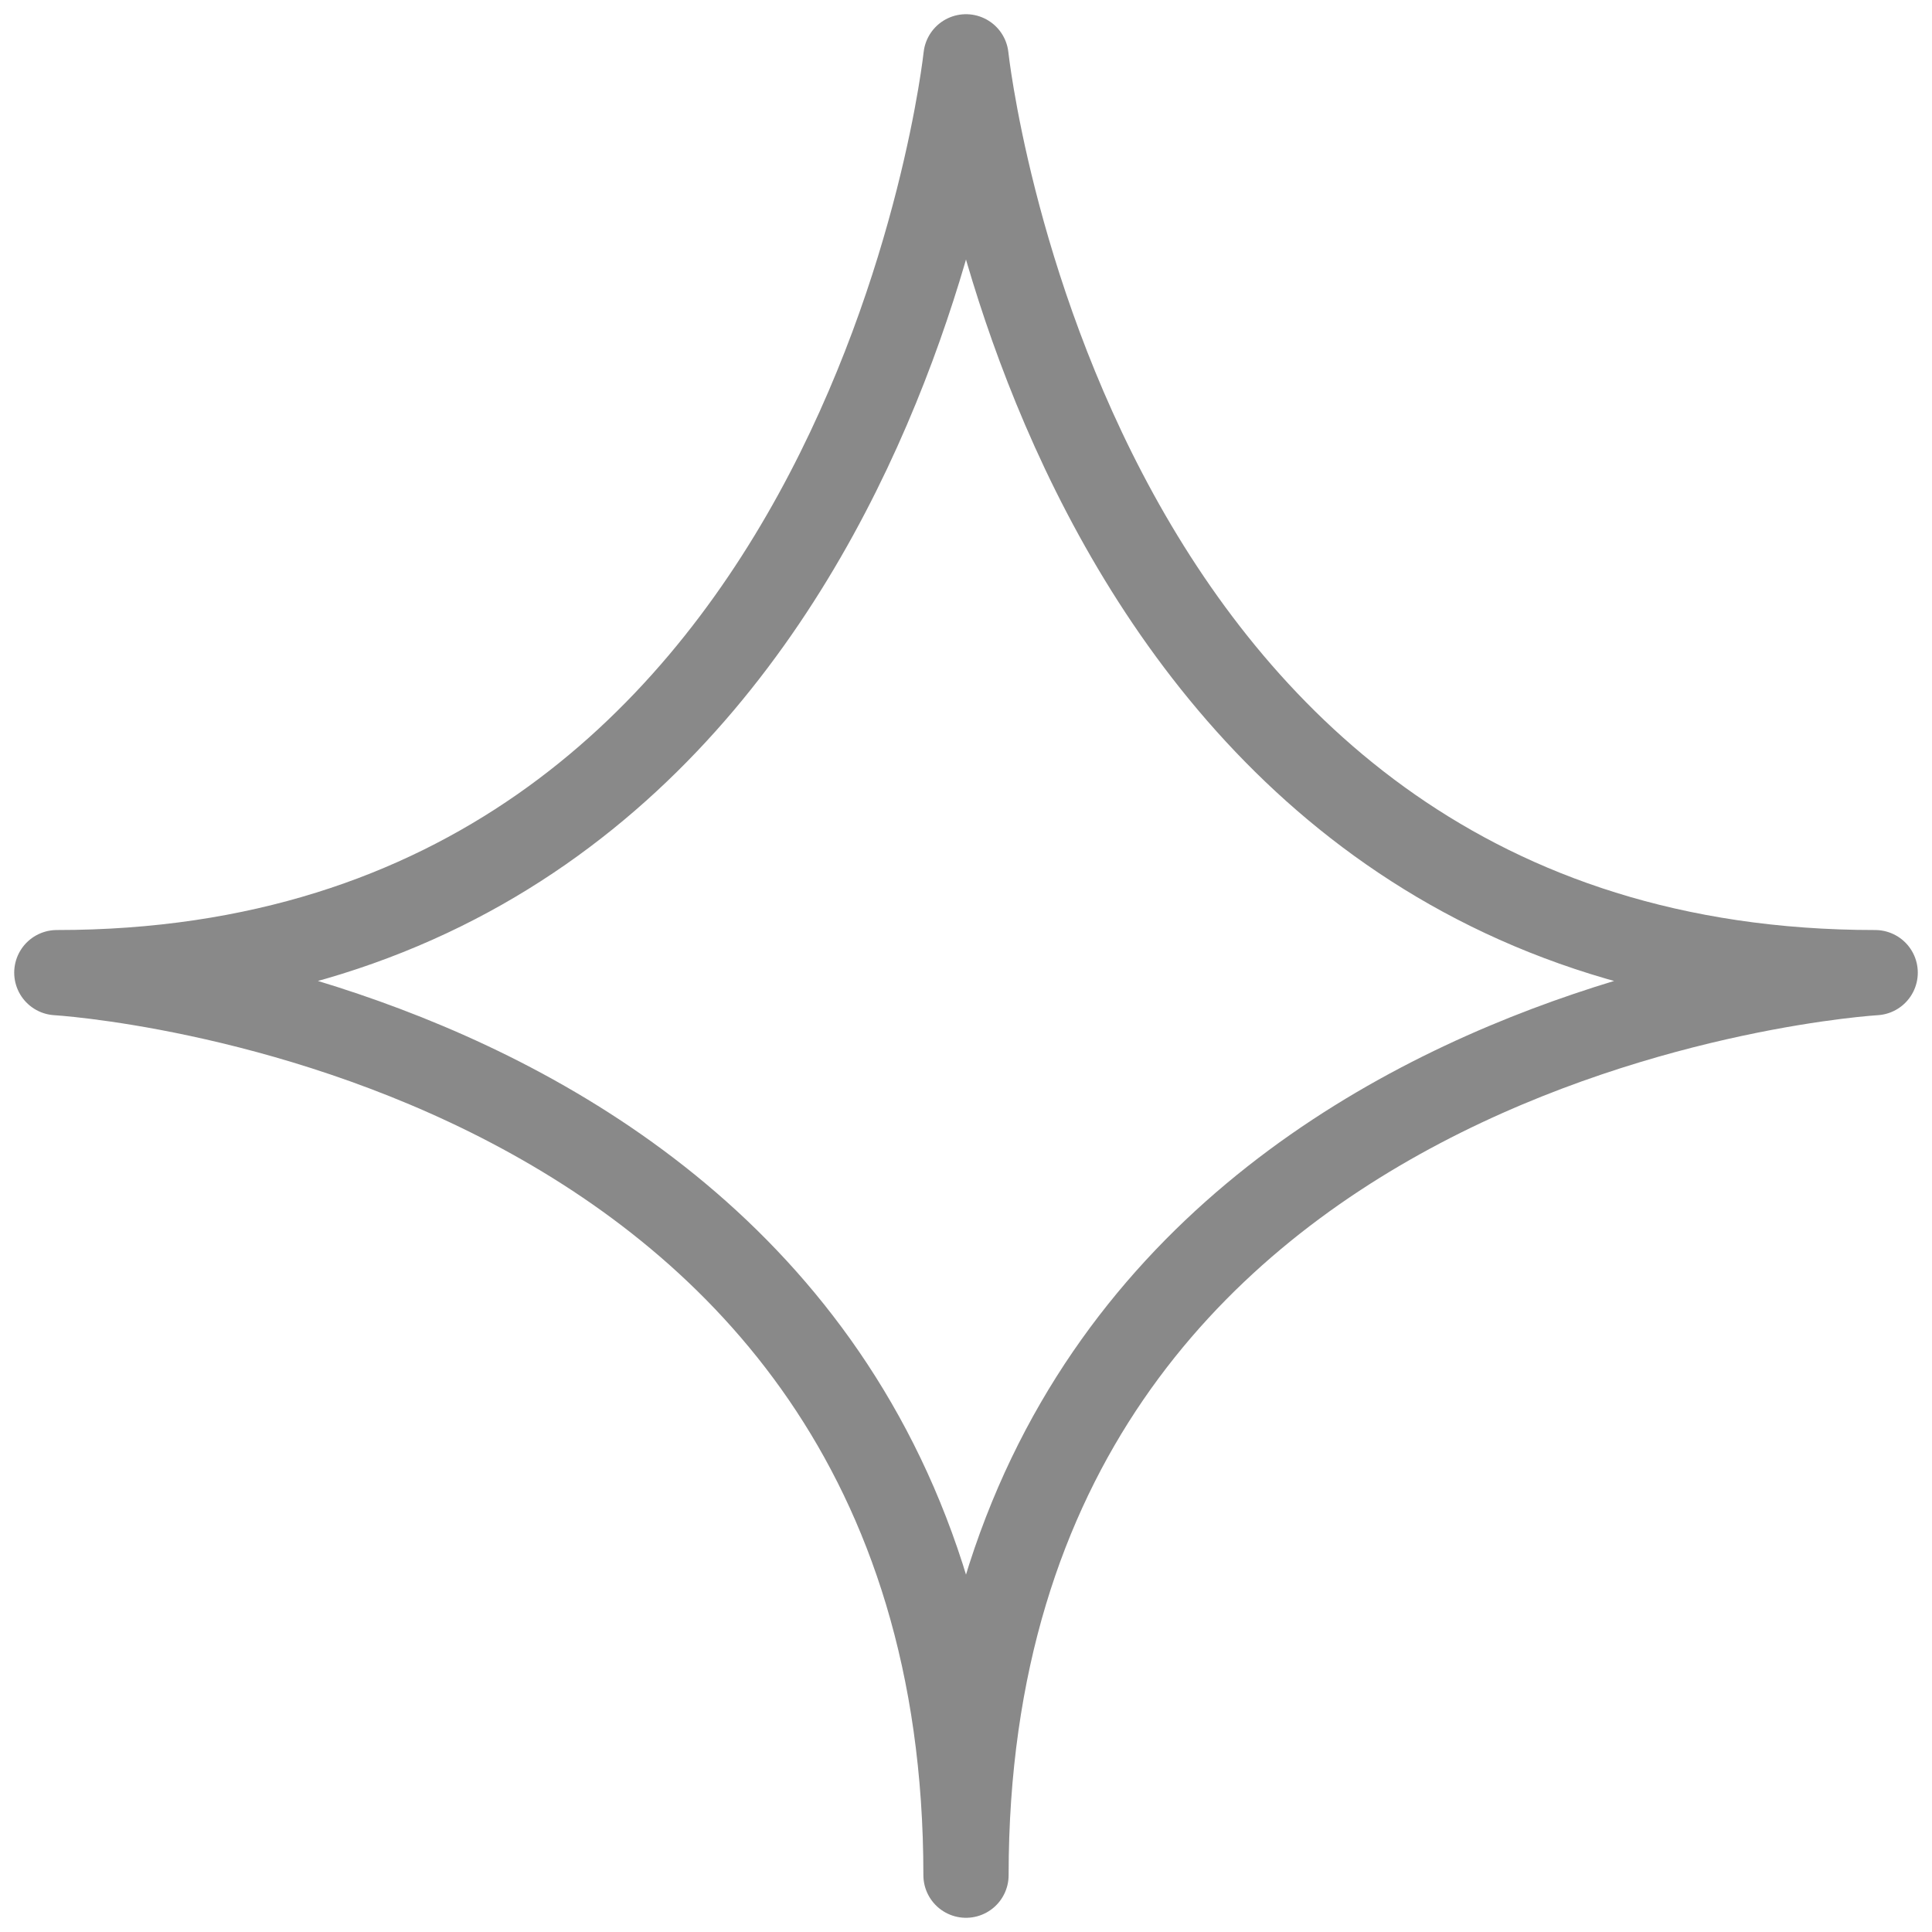<svg width="34" height="34" viewBox="0 0 34 34" fill="none" xmlns="http://www.w3.org/2000/svg">
<path d="M1 17.117C15.284 17.117 17 1 17 1C17 1 18.716 17.117 33 17.117C33 17.117 17 18.051 17 33C17 18.051 1 17.117 1 17.117Z" stroke="#898989" stroke-width="1.5" stroke-linejoin="round"/>
</svg>

